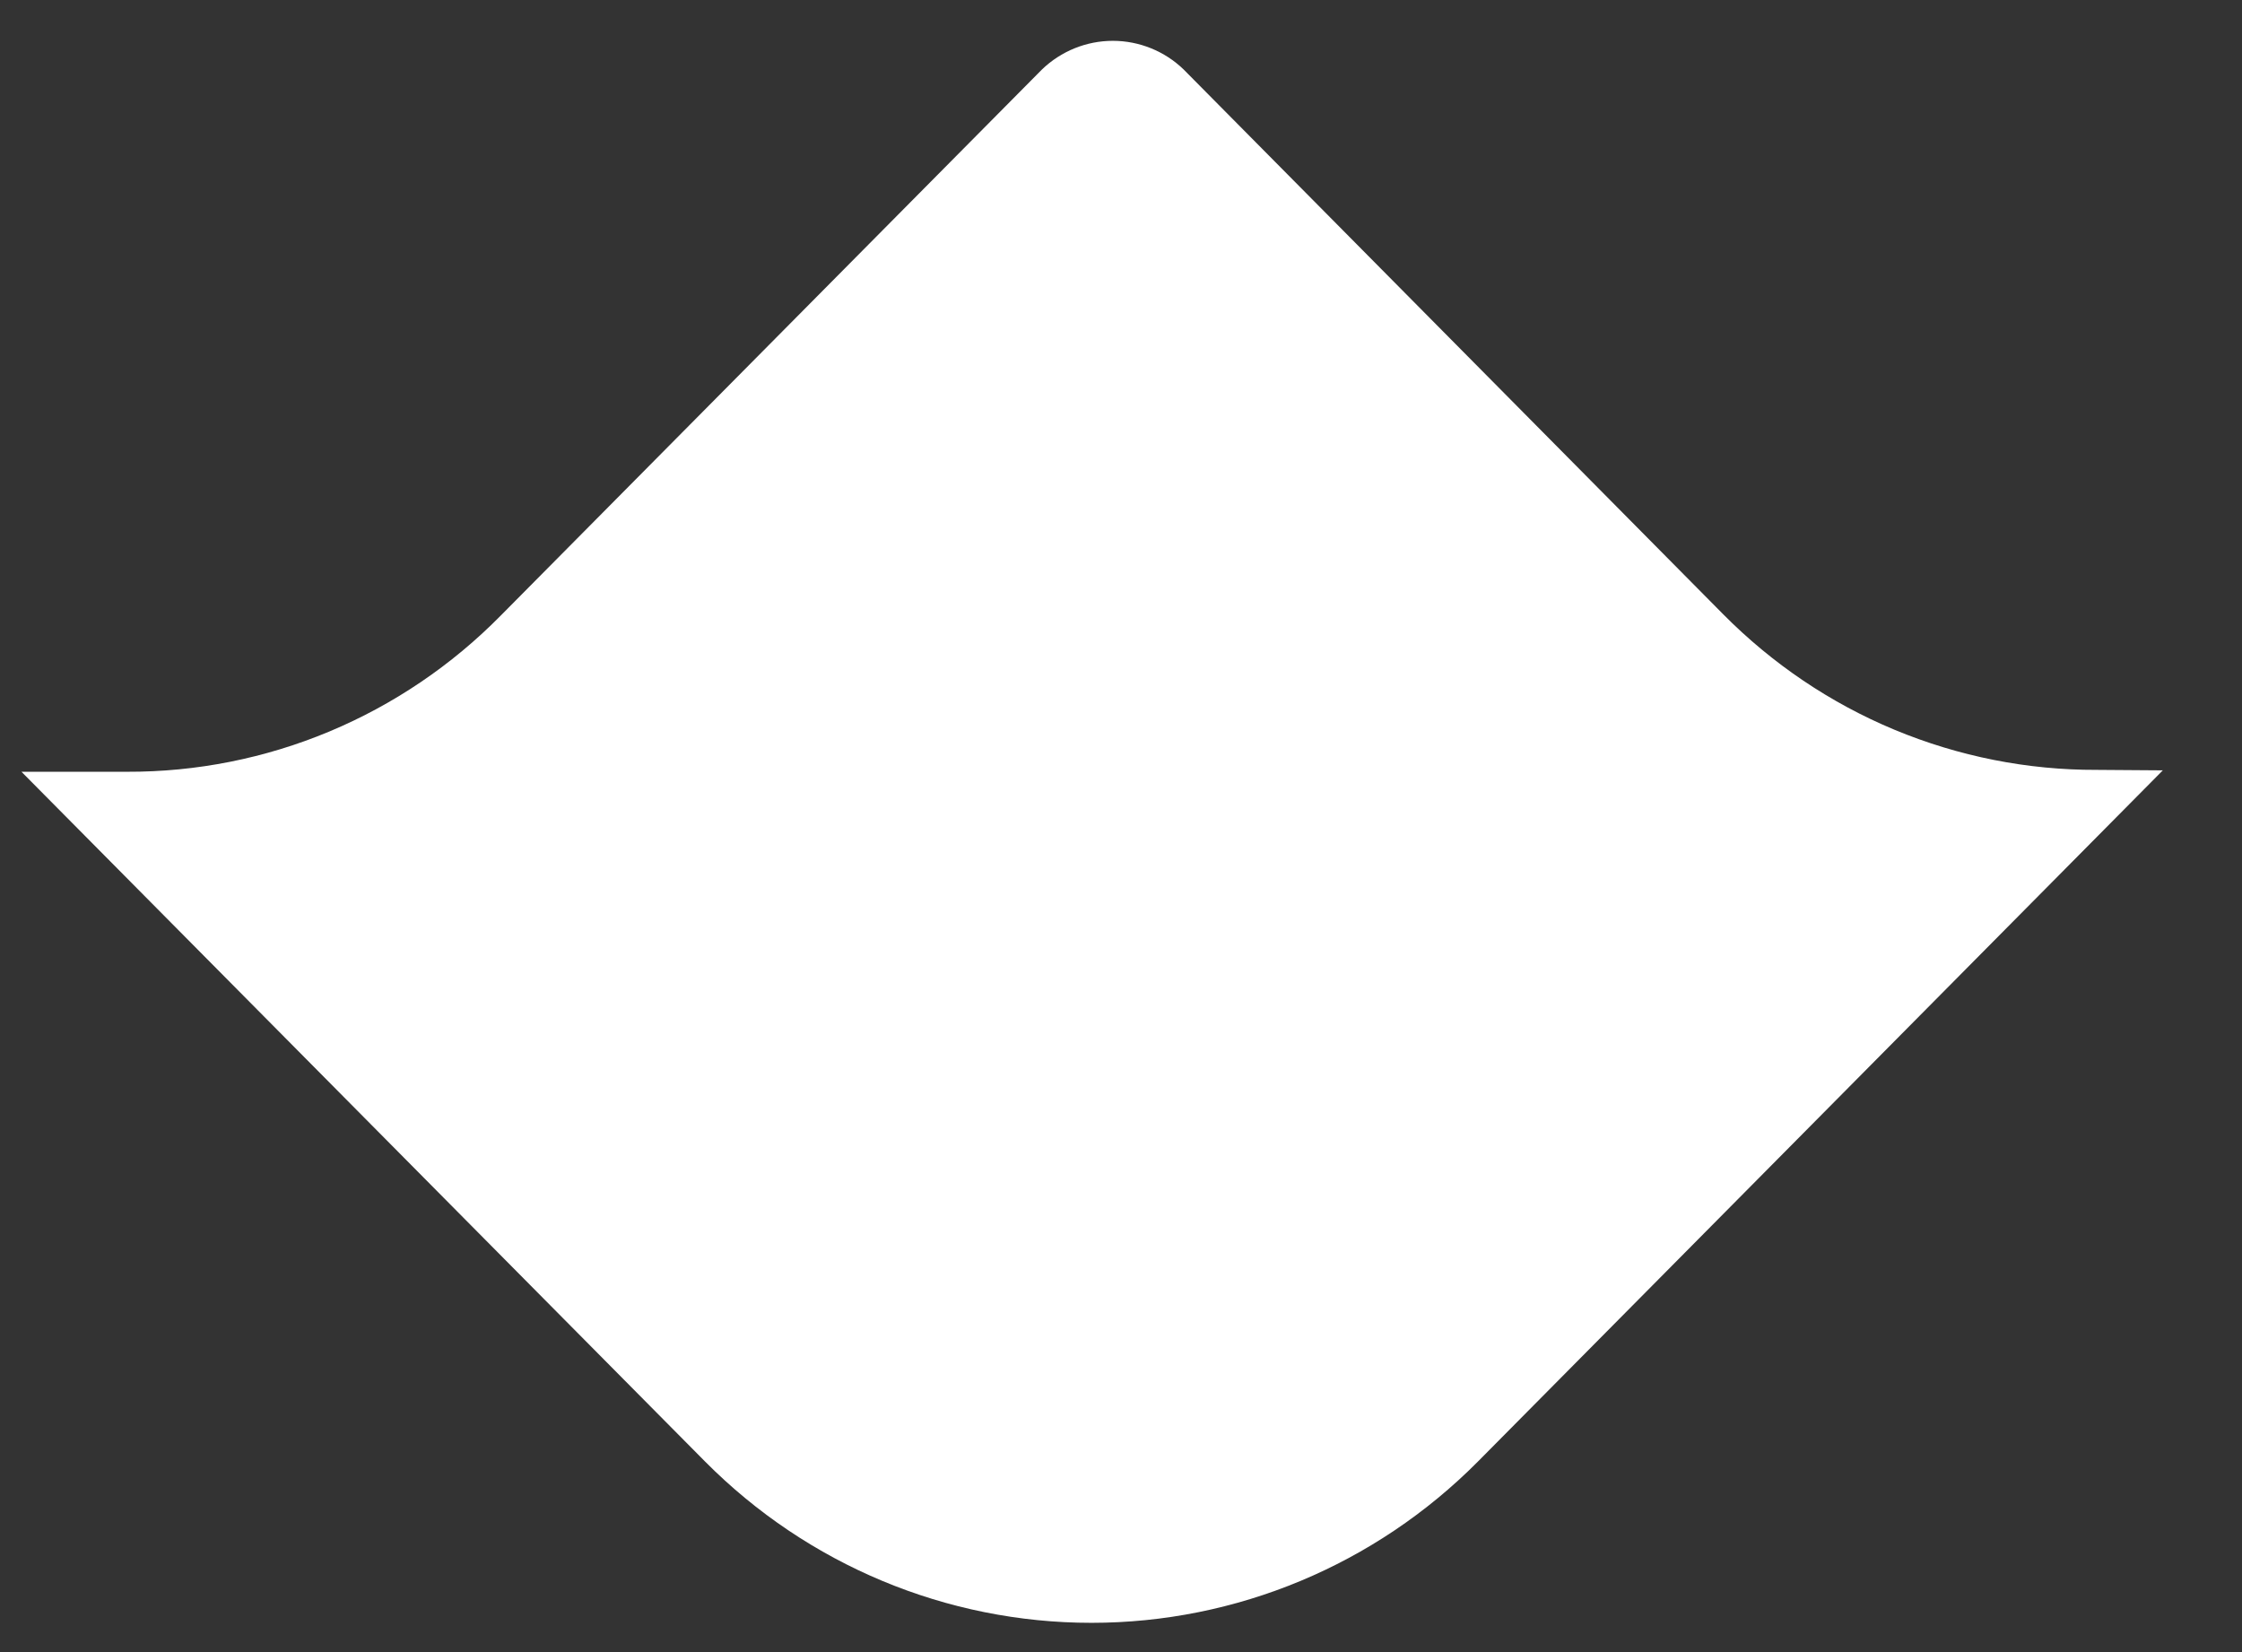 <svg width="19" height="14" viewBox="0 0 19 14" fill="none" xmlns="http://www.w3.org/2000/svg">
<rect x="0" y="0" width="19" height="14" fill="#333333" stroke="none"/>
<path d="M17.769 6.524C17.181 6.526 16.599 6.41 16.055 6.184C15.512 5.958 15.019 5.625 14.603 5.205L10.031 0.589C9.87 0.433 9.654 0.346 9.431 0.346C9.207 0.346 8.992 0.433 8.83 0.589L4.242 5.218C3.828 5.638 3.334 5.972 2.791 6.199C2.248 6.426 1.665 6.542 1.077 6.54H0.182L5.976 12.386C6.845 13.261 8.022 13.752 9.25 13.752C10.477 13.752 11.655 13.261 12.524 12.386L18.329 6.528L17.769 6.524Z" fill="white"/>
</svg>
